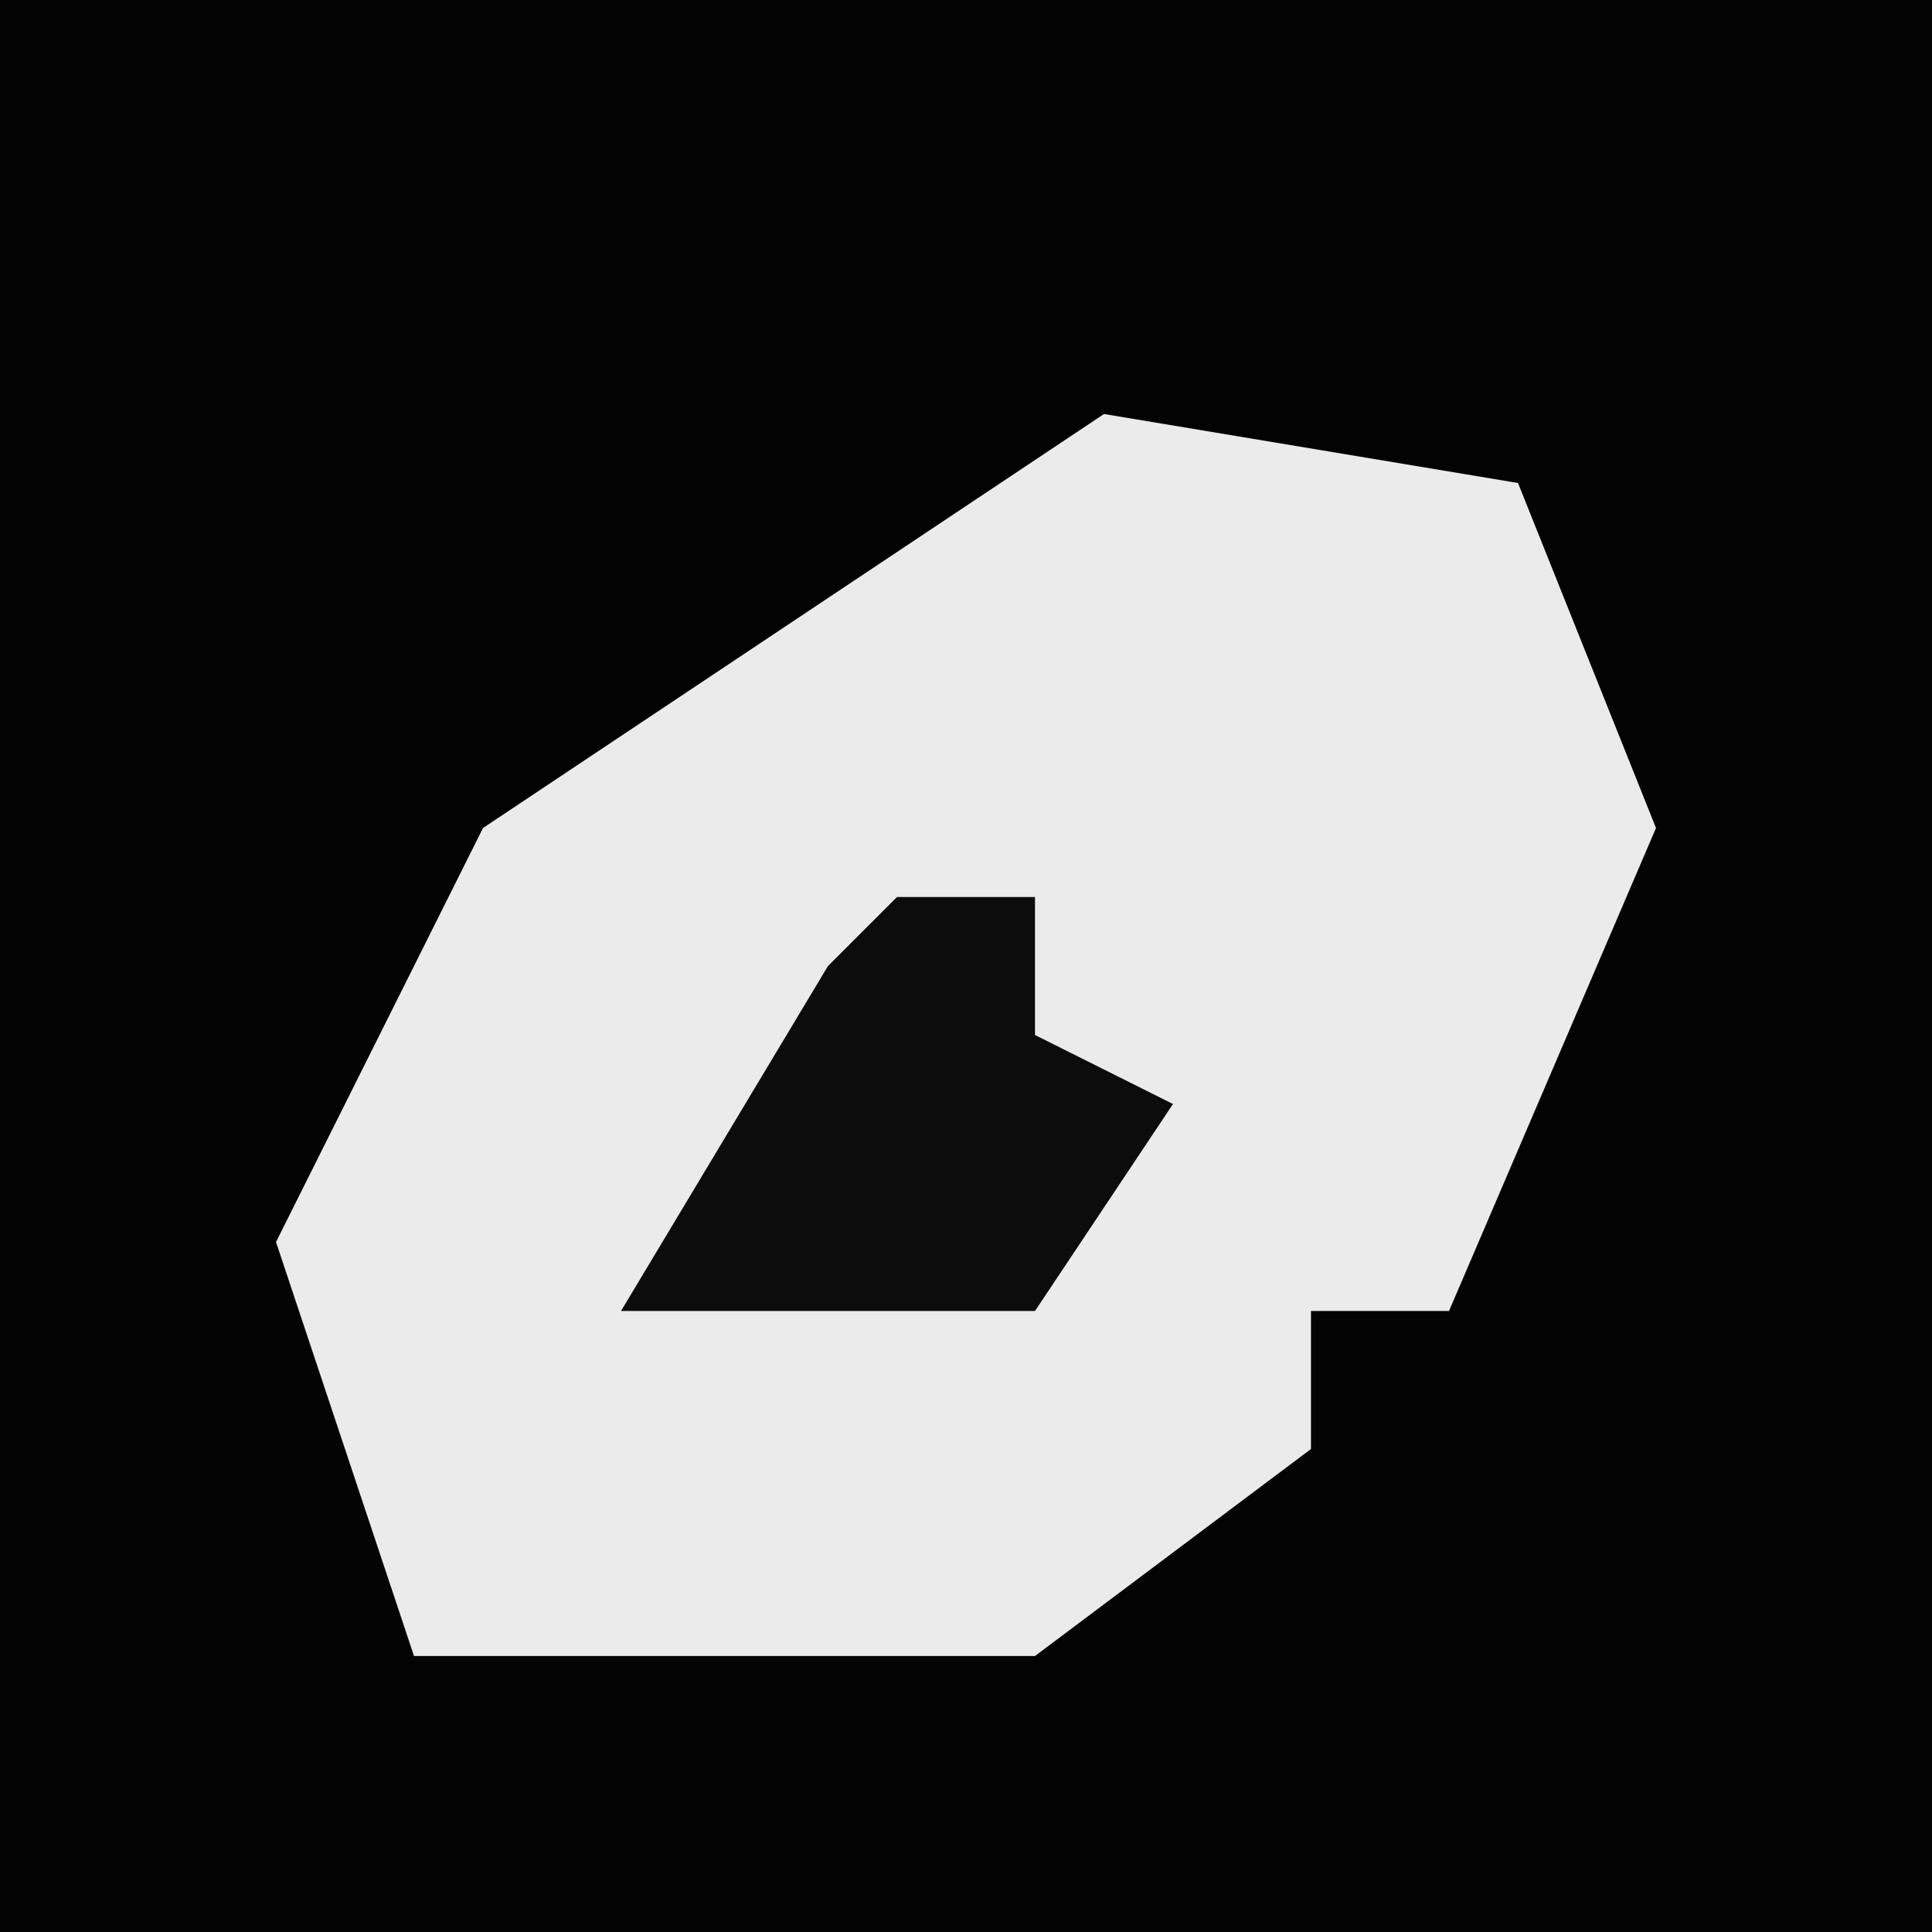 <?xml version="1.0" encoding="UTF-8"?>
<svg version="1.1" xmlns="http://www.w3.org/2000/svg" width="28" height="28">
<path d="M0,0 L28,0 L28,28 L0,28 Z " fill="#030303" transform="translate(0,0)"/>
<path d="M0,0 L6,1 L8,6 L5,13 L3,13 L3,15 L-1,18 L-10,18 L-12,12 L-9,6 Z " fill="#EBEBEB" transform="translate(16,6)"/>
<path d="M0,0 L2,0 L2,2 L4,3 L2,6 L-4,6 L-1,1 Z " fill="#0C0C0C" transform="translate(13,13)"/>
</svg>
